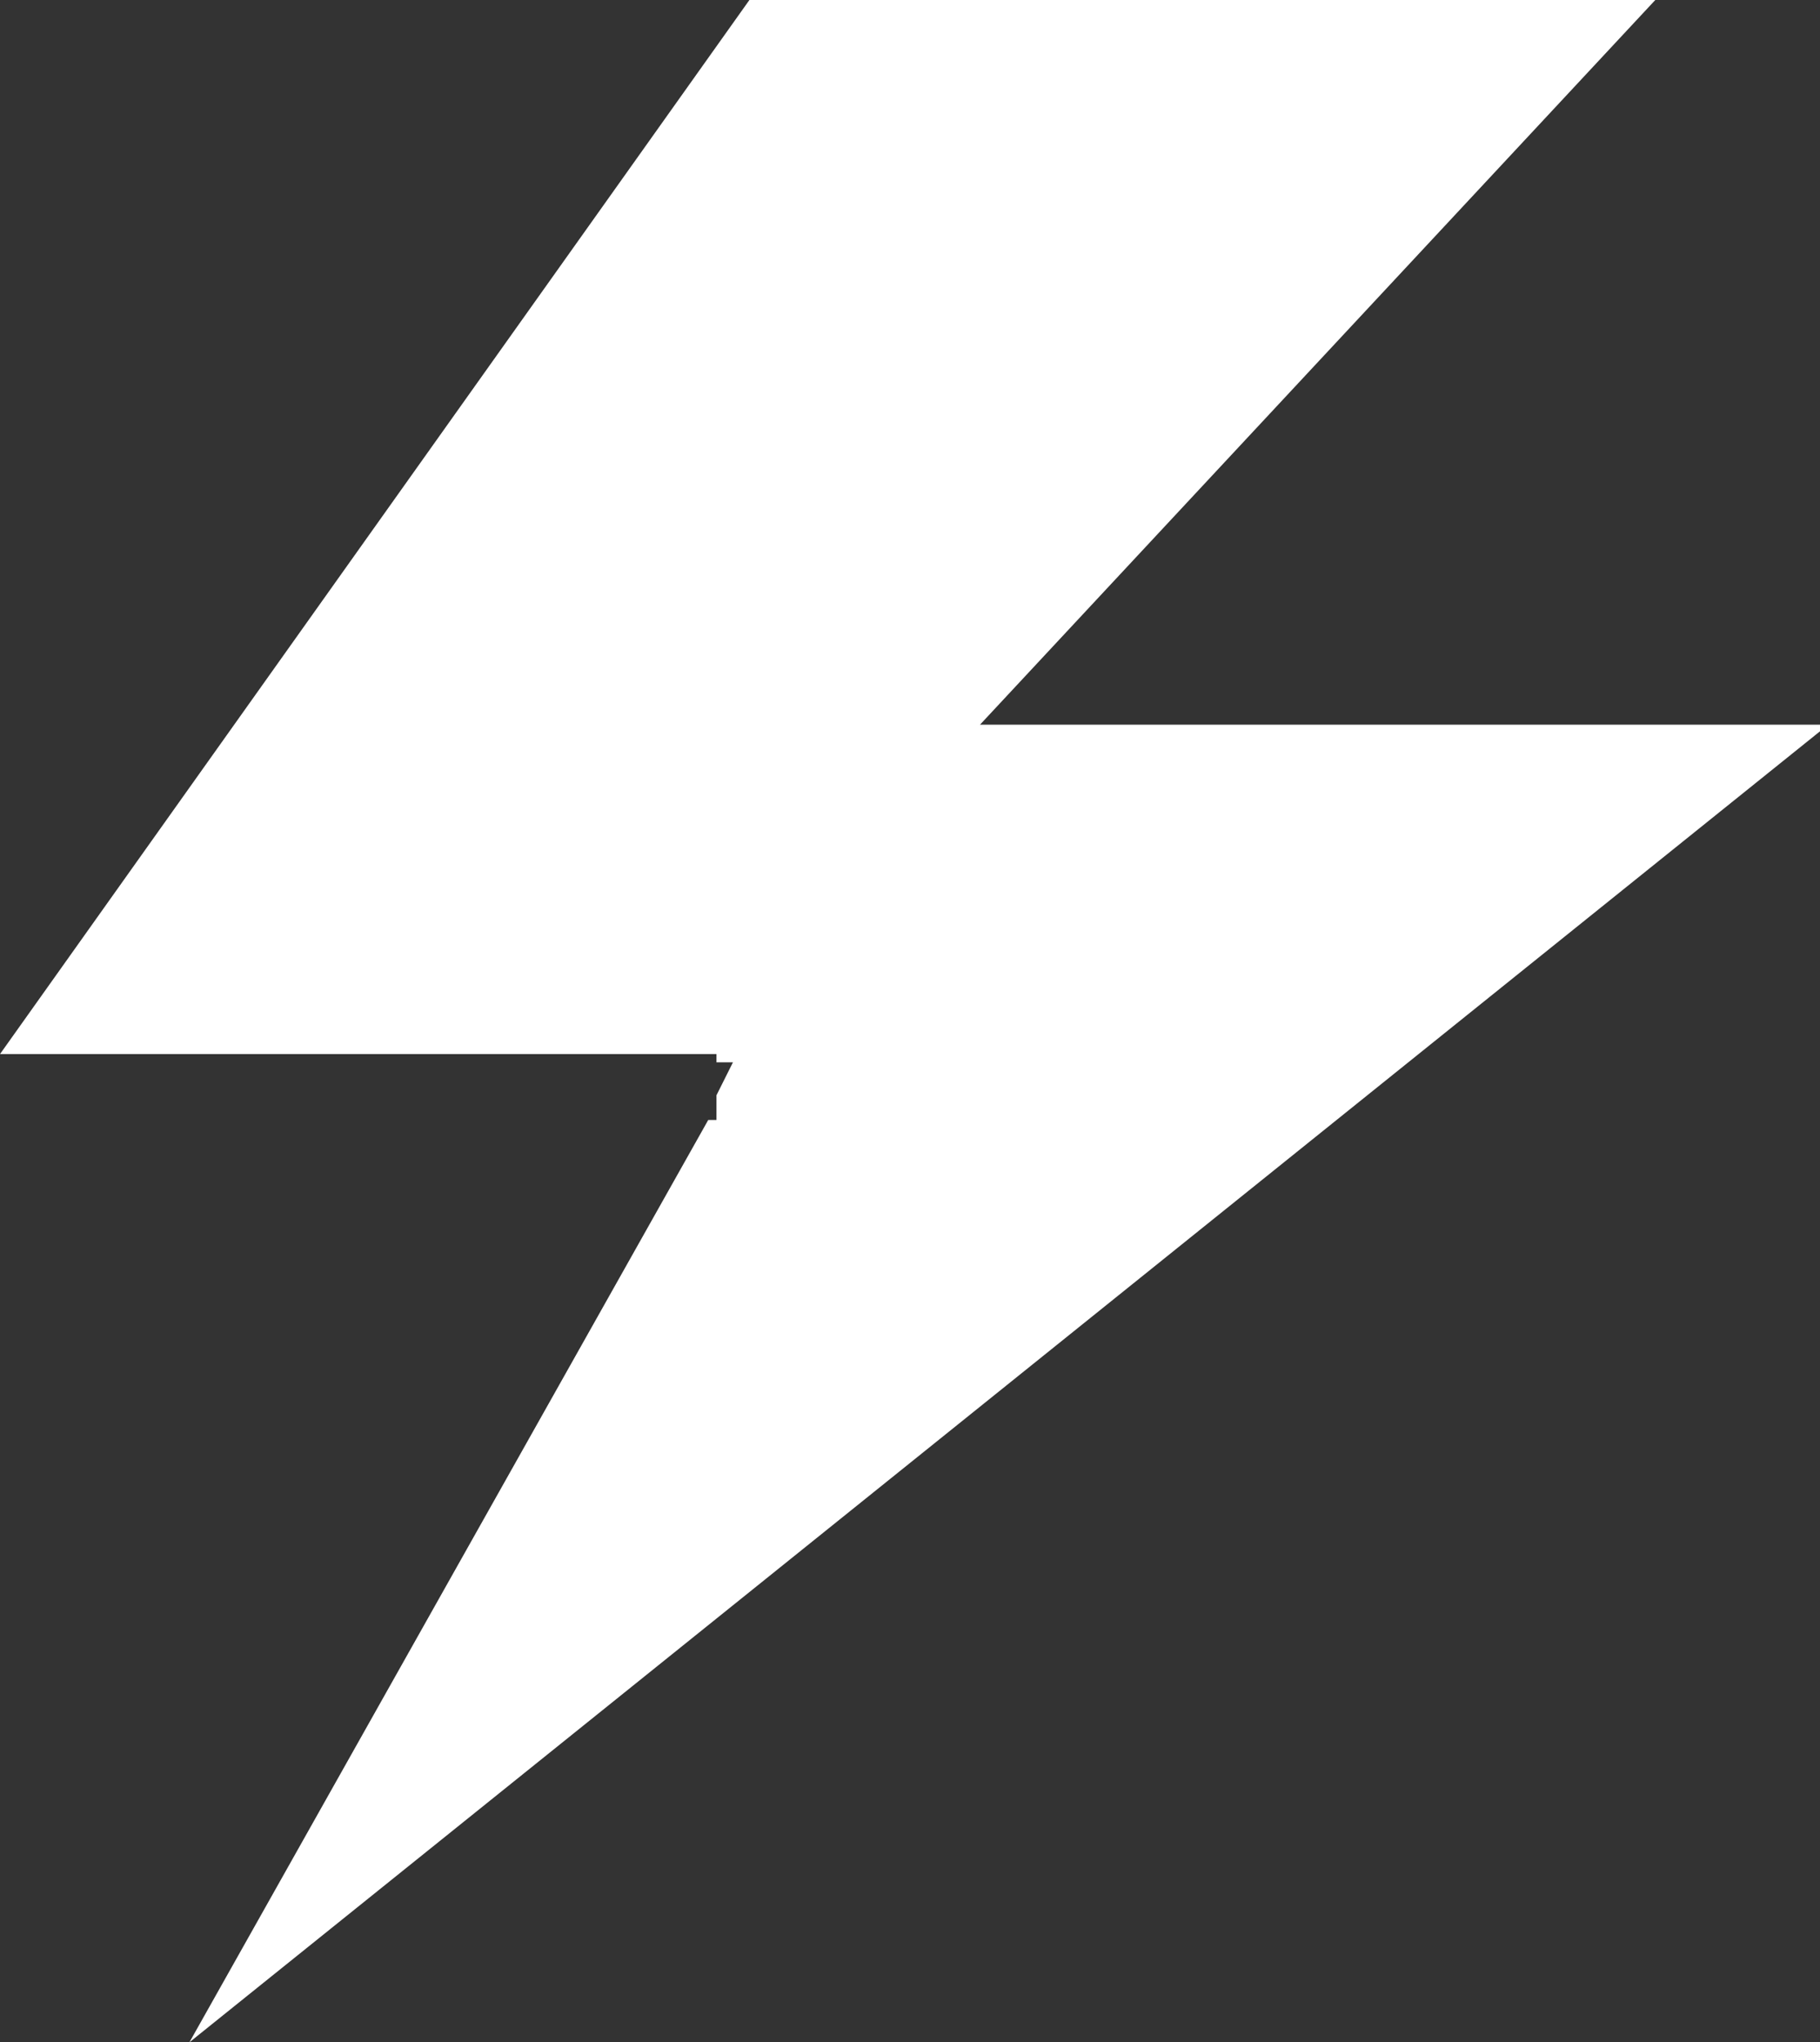 <?xml version="1.0" encoding="utf-8"?>
<!-- Generator: Adobe Illustrator 19.0.0, SVG Export Plug-In . SVG Version: 6.00 Build 0)  -->
<svg version="1.1" id="Layer_1" xmlns="http://www.w3.org/2000/svg" xmlns:xlink="http://www.w3.org/1999/xlink" x="0px" y="0px"
	 viewBox="0 0 22.1 24.8" style="enable-background:new 0 0 22.1 24.8;" xml:space="preserve">
<rect x="0" y="0" width="22.1" height="24.8" fill="#333333" stroke="none"/>
<style type="text/css">
	.st0{fill-rule:evenodd;clip-rule:evenodd;fill:#FFFFFF;}
</style>
<g>
	<path class="st0" d="M8.7,13.6H8.6L2.3,24.8l19.9-16H11.9L20.1,0H9.1L0,12.8h8.7v0.1h0.2l-0.2,0.4V13.6z M8.7,13.6"/>
</g>
</svg>
